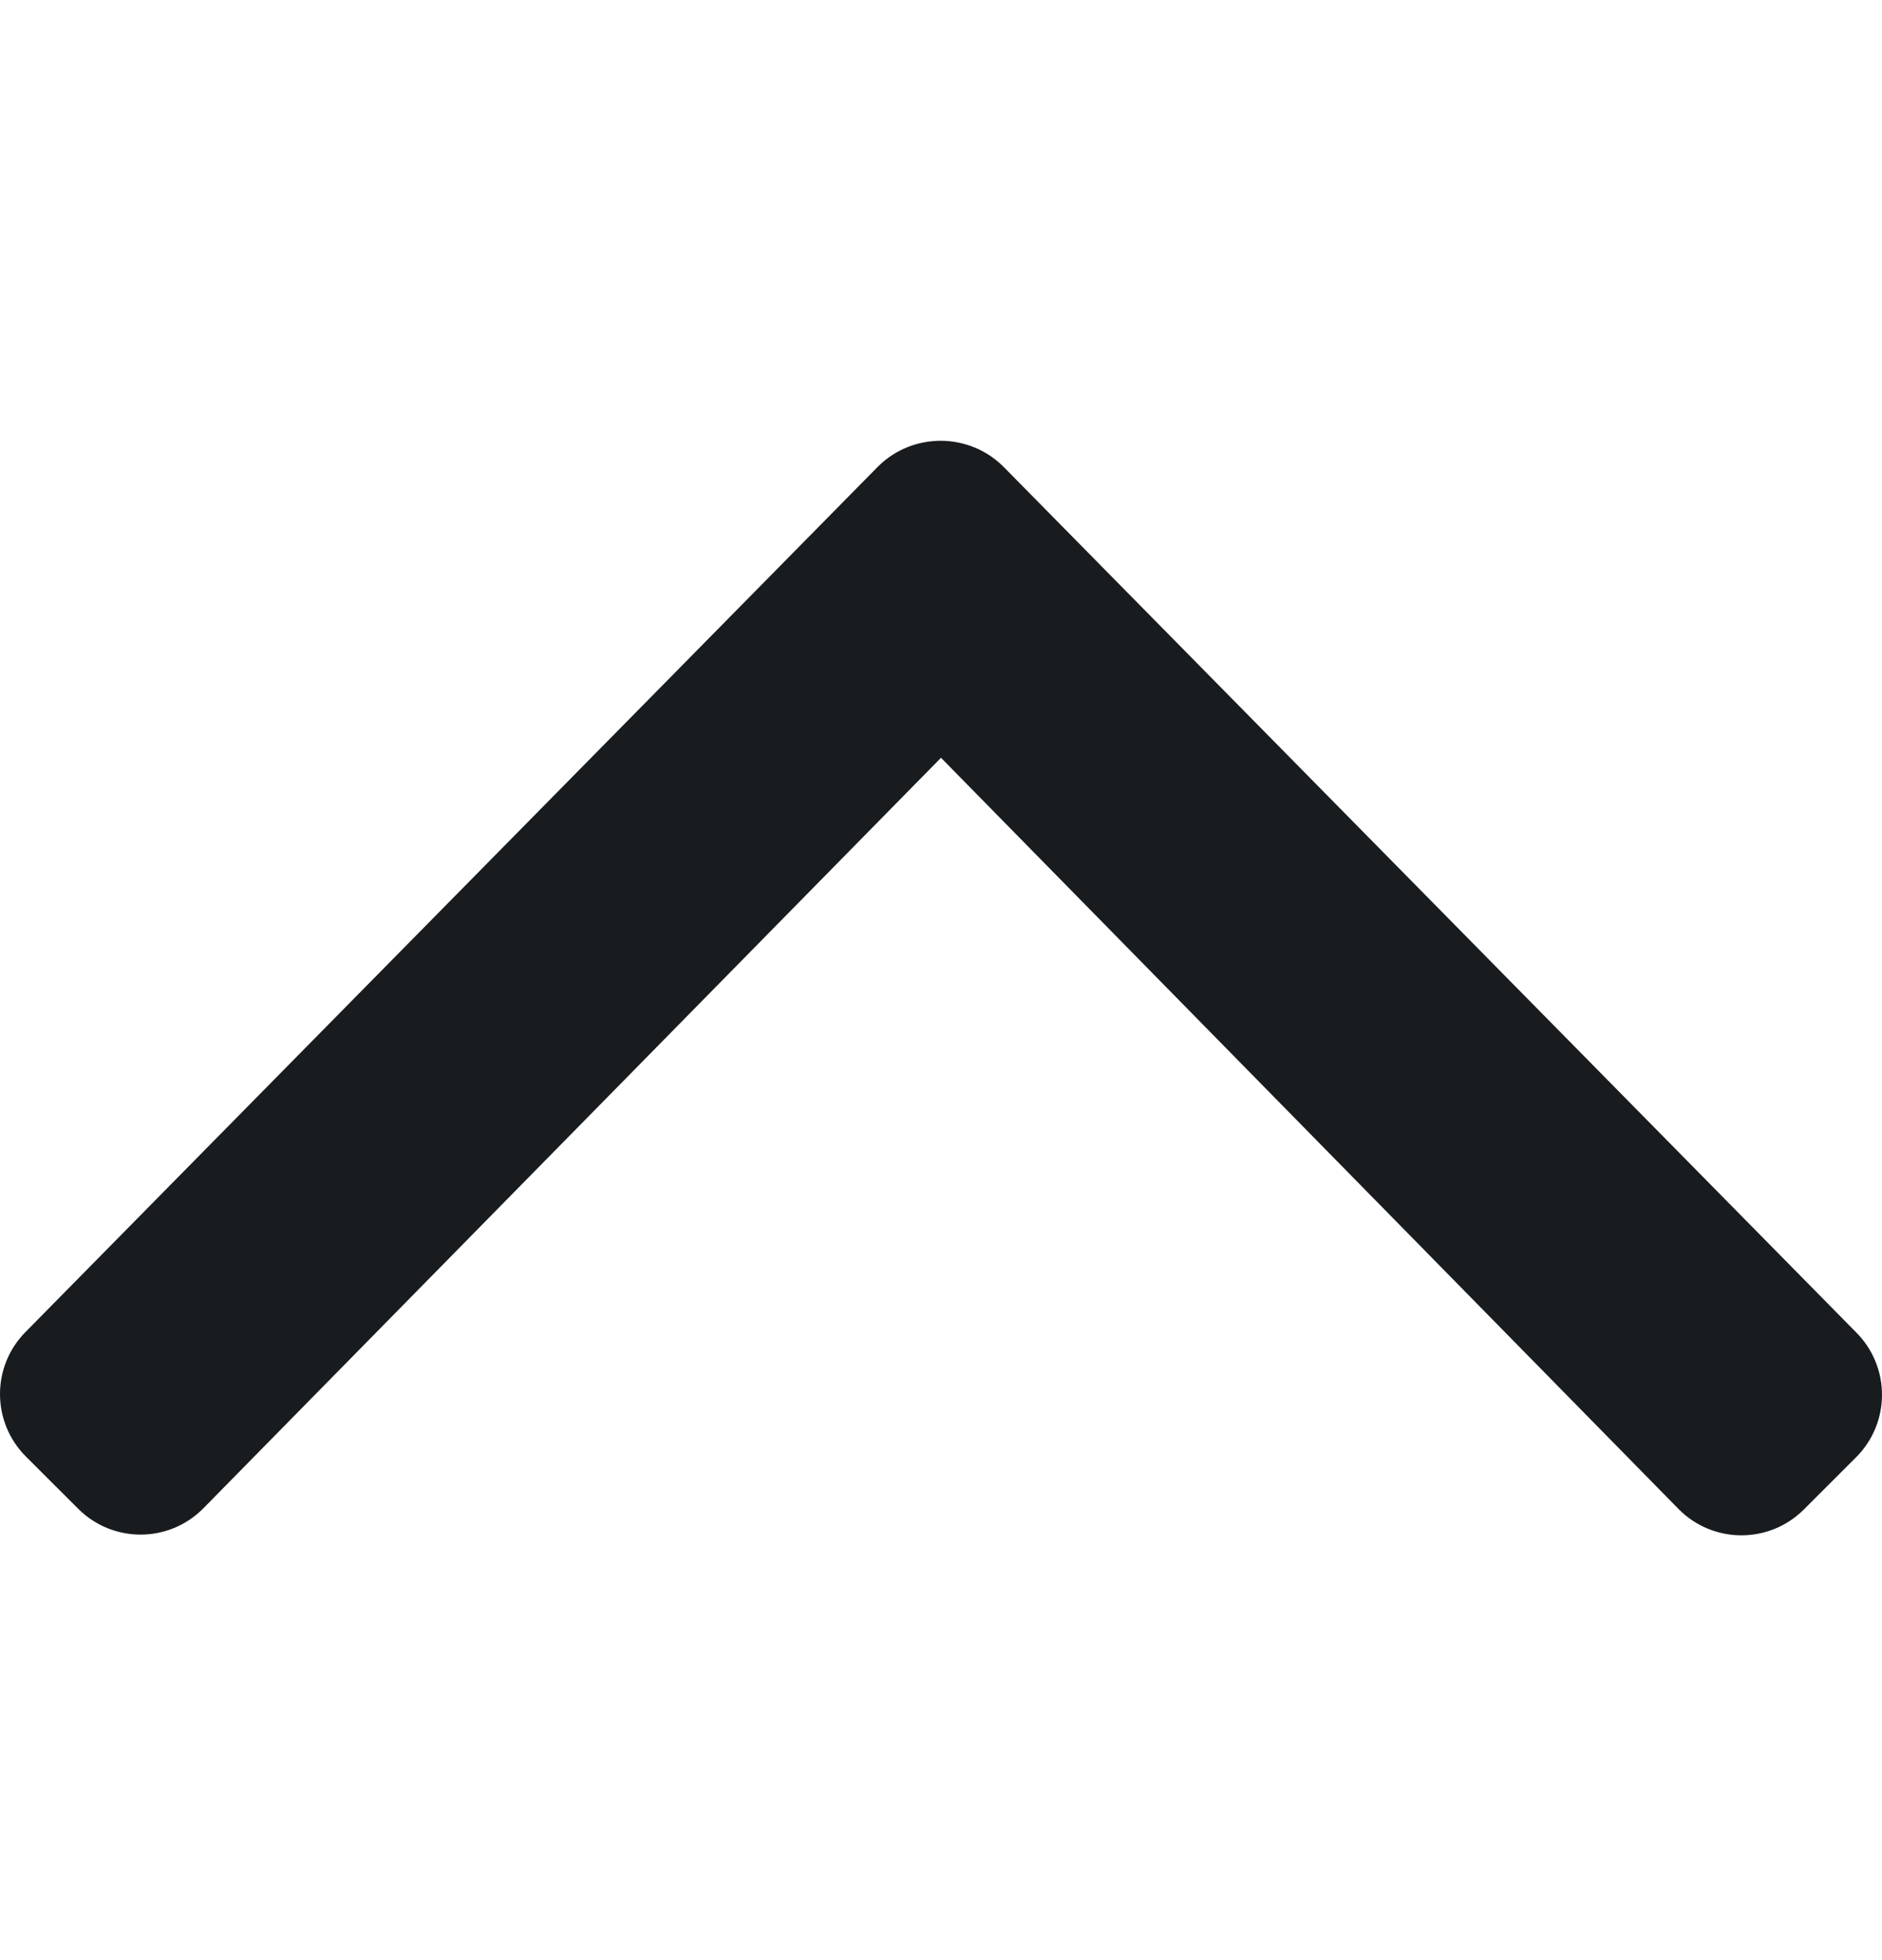 <svg width="24" height="25" viewBox="0 0 24 25" fill="none" xmlns="http://www.w3.org/2000/svg">
<path d="M12.797 5.953L23.67 16.993C24.11 17.433 24.11 18.146 23.67 18.586L23.004 19.252C22.564 19.692 21.851 19.692 21.411 19.252L12 9.665L2.589 19.242C2.149 19.683 1.436 19.683 0.996 19.242L0.33 18.577C-0.11 18.136 -0.11 17.424 0.33 16.984L11.203 5.944C11.644 5.513 12.356 5.513 12.797 5.953Z" fill="#191C1F"/>
</svg>
